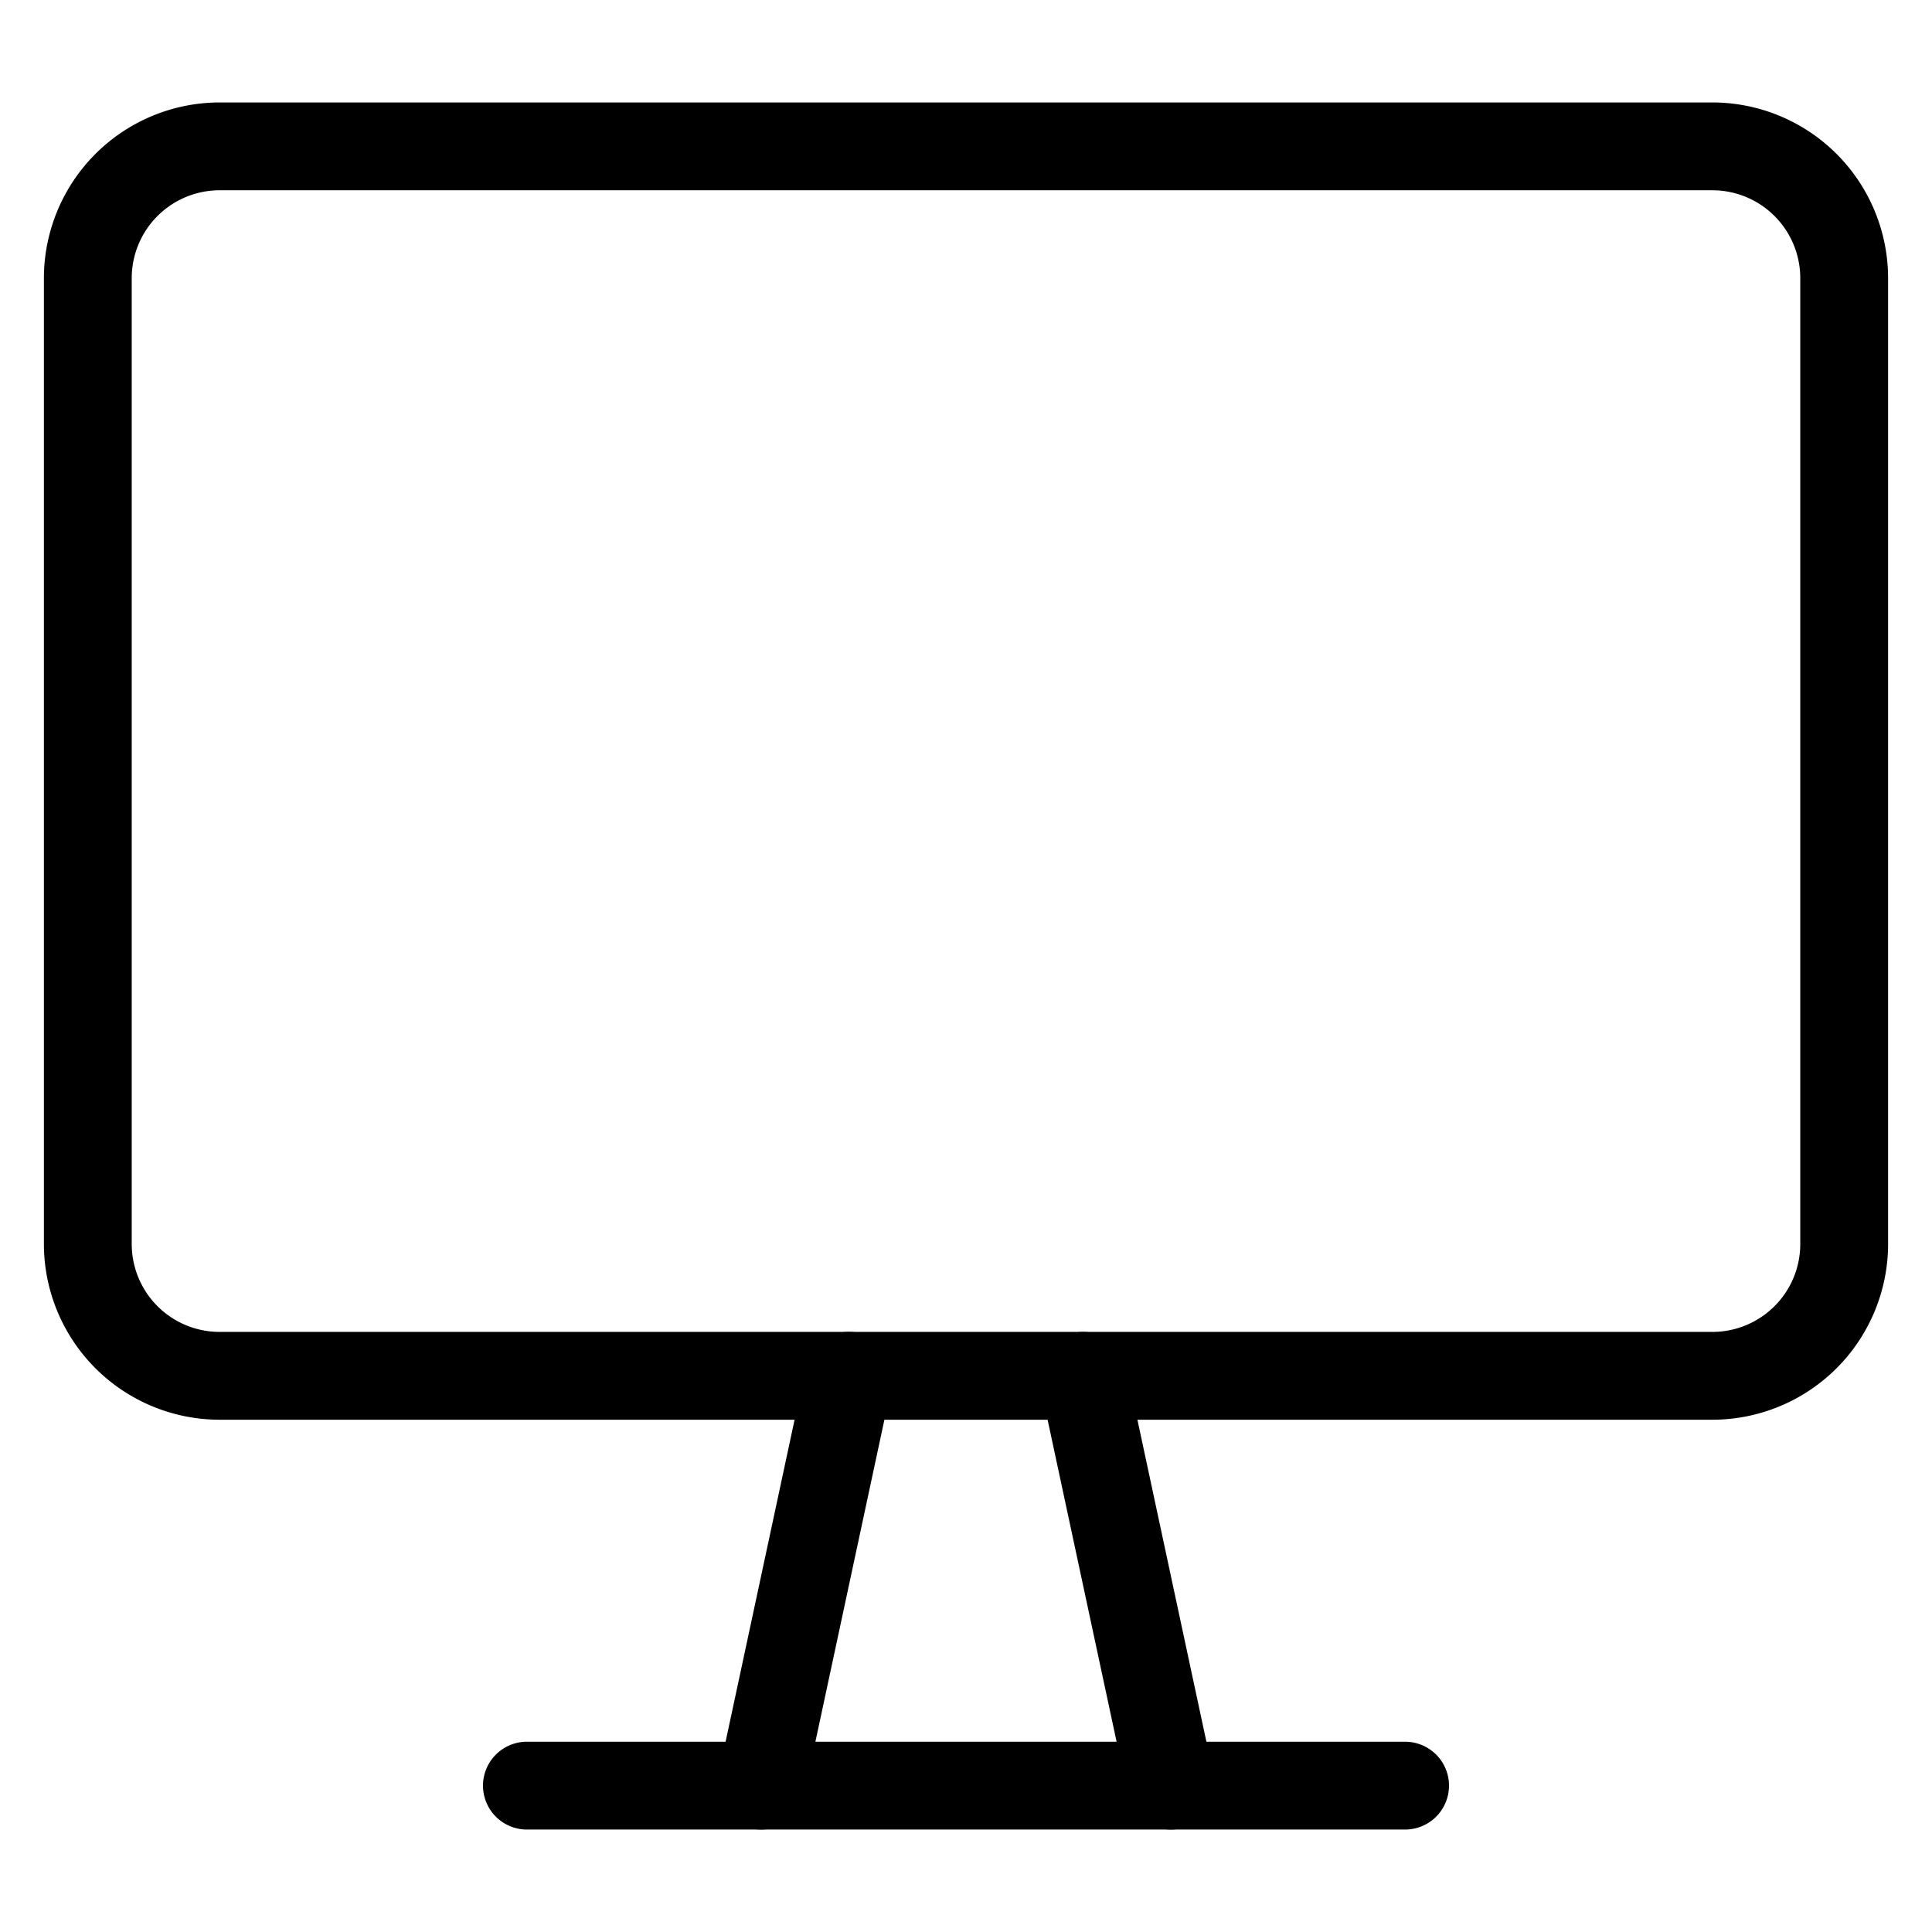 <svg viewBox="0 0 264 264">
    <g transform="translate(-3168)" clip-path="url(#clip-path)">
        <path d="M3366 244a6 6 0 0 1-6 6h-120a6 6 0 0 1-6-6 6 6 0 0 1 6-6h120a6 6 0 0 1 6 6Z"/>
        <path d="M3334 244.006a6 6 0 0 1-4.743 5.861 6 6 0 0 1-7.124-4.61l-12-56a6 6 0 0 1 4.61-7.124 6 6 0 0 1 7.124 4.61l12 56a6.025 6.025 0 0 1 .133 1.263Zm-44-56.012a6.023 6.023 0 0 1-.134 1.263l-12 56a6 6 0 0 1-7.124 4.61 6 6 0 0 1-4.61-7.124l12-56a6 6 0 0 1 11.868 1.251Z"/>
        <path d="M3174 170V38a24.027 24.027 0 0 1 24-24h204a24.027 24.027 0 0 1 24 24v132a24.027 24.027 0 0 1-24 24h-204a24.027 24.027 0 0 1-24-24Zm240-132a12.014 12.014 0 0 0-12-12h-204a12.014 12.014 0 0 0-12 12v132a12.014 12.014 0 0 0 12 12h204a12.014 12.014 0 0 0 12-12Z"/>
    </g>
</svg>
